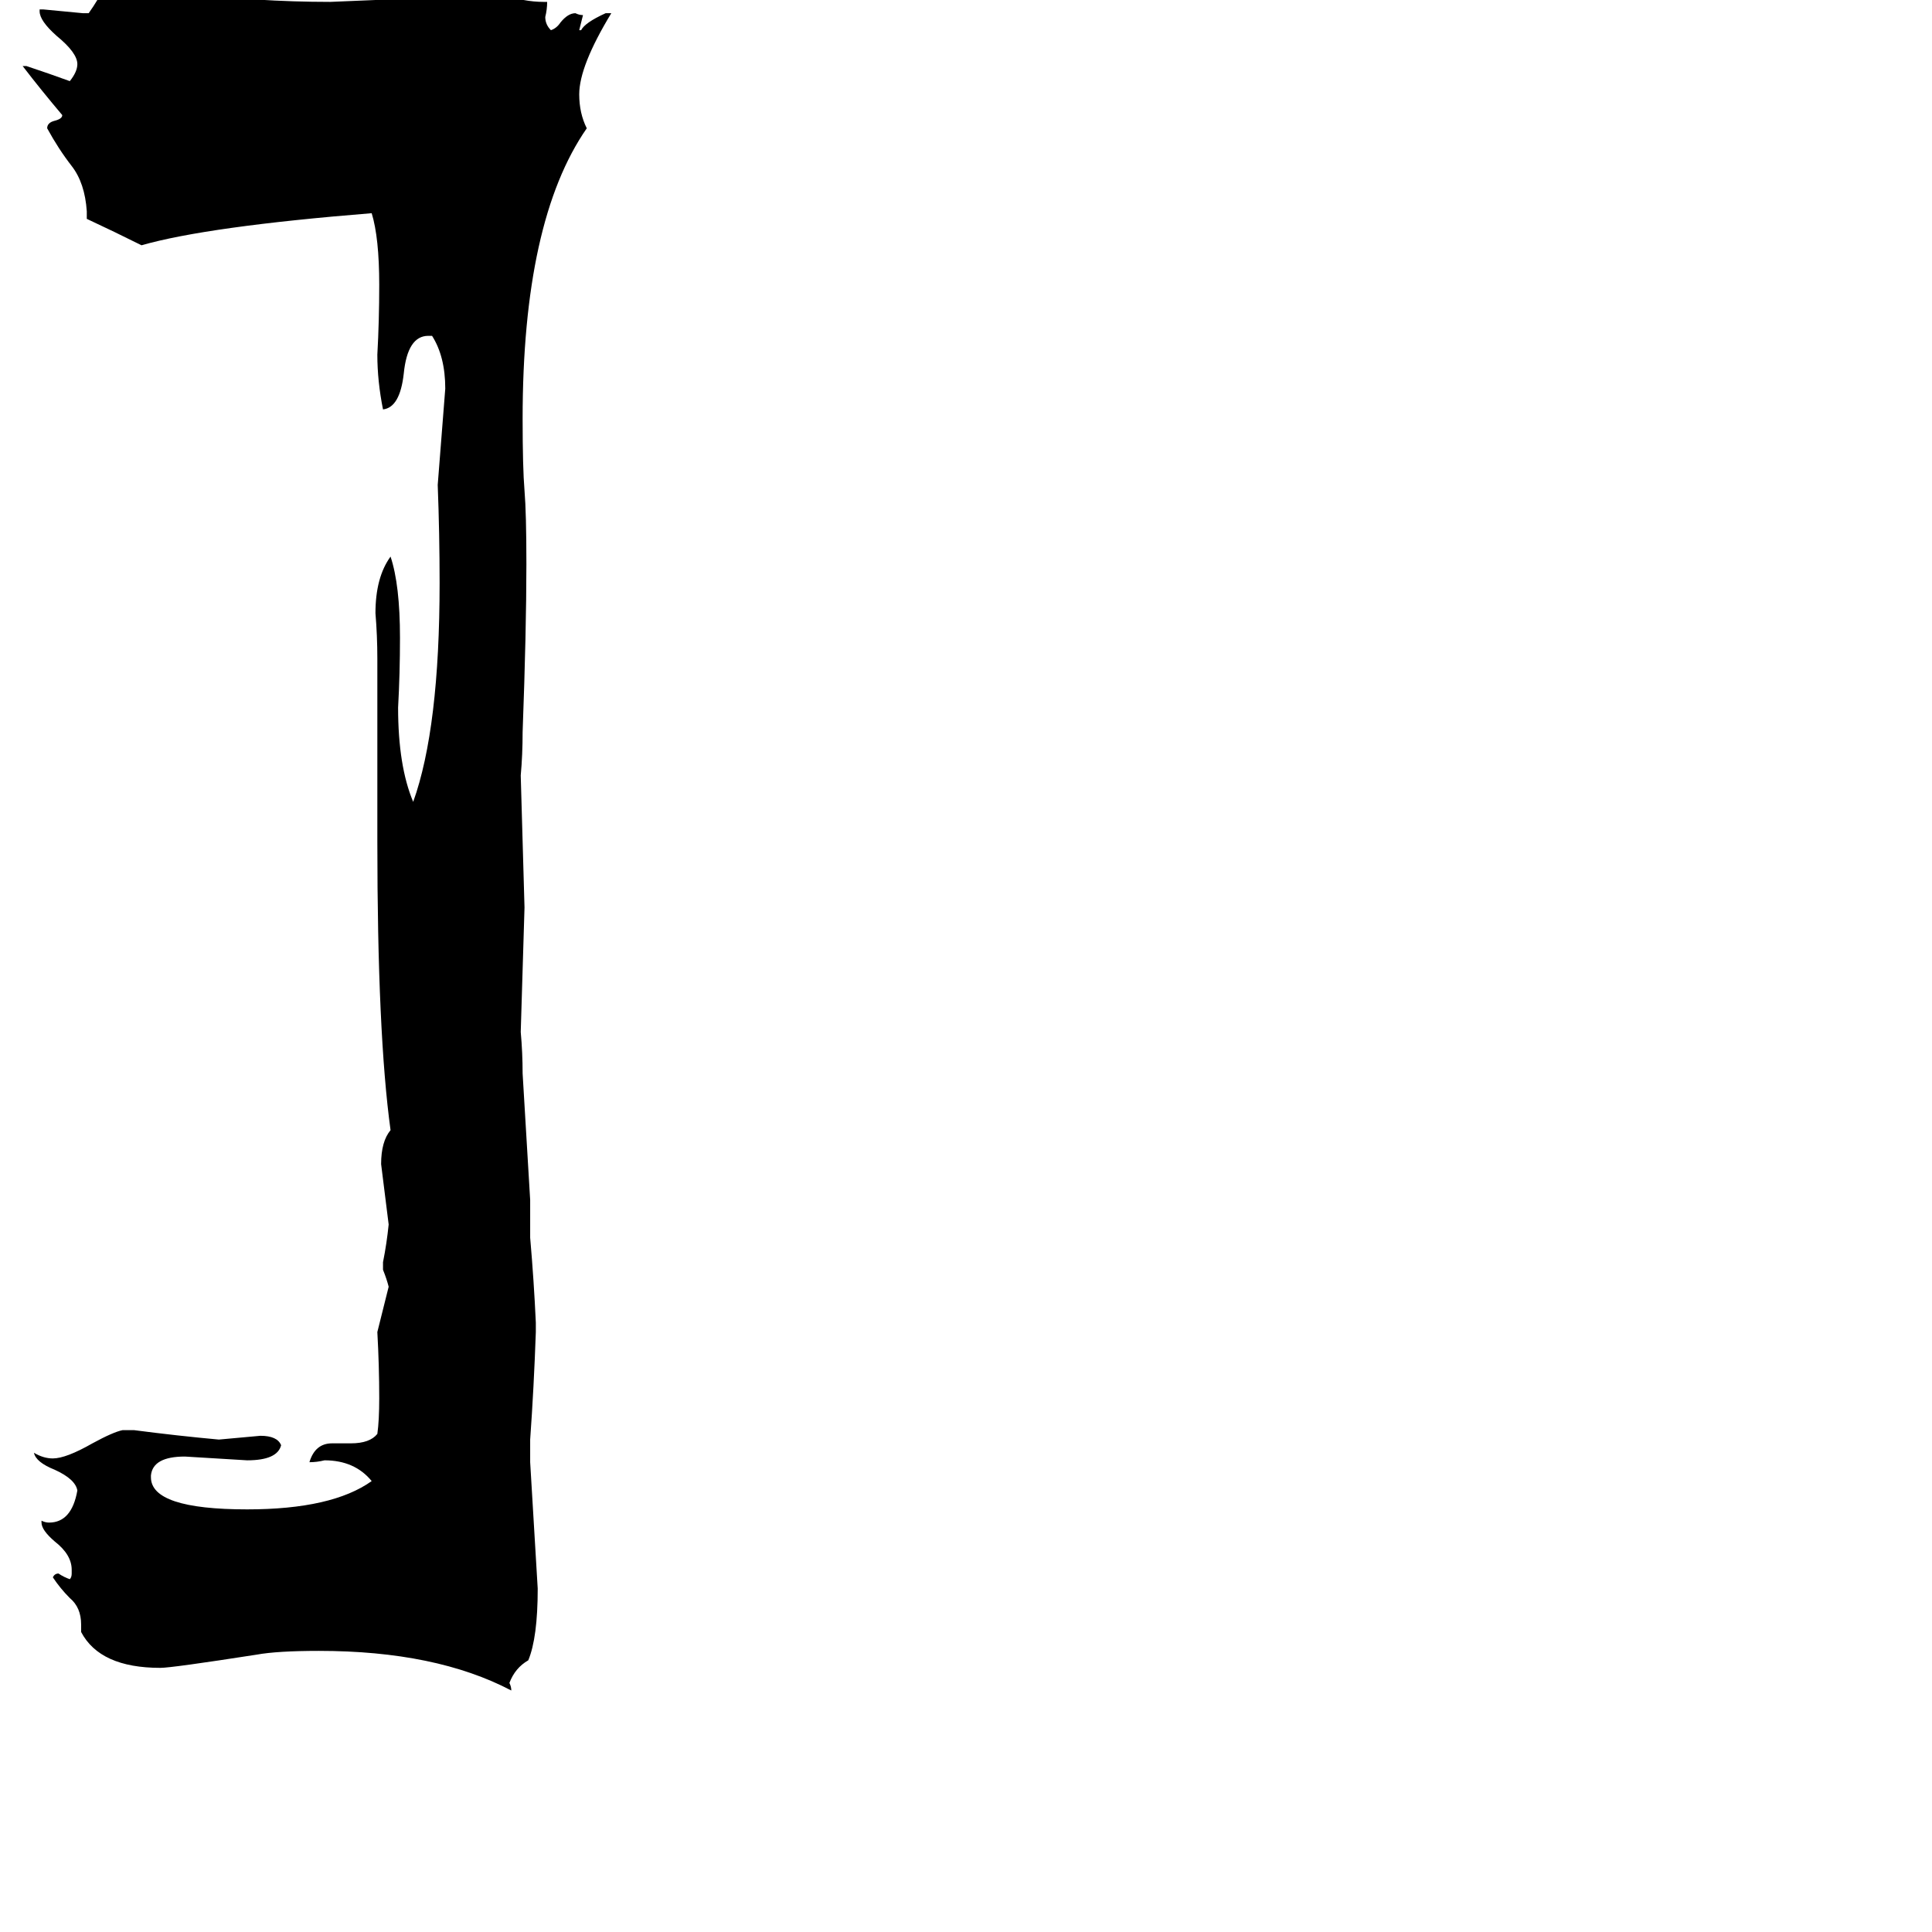 <svg xmlns="http://www.w3.org/2000/svg" viewBox="0 -800 1024 1024">
	<path fill="#000000" d="M281 -37V-25Q283 9 285 42Q285 68 280 80Q273 84 270 92Q271 94 271 96Q231 75 169 75Q147 75 136 77Q91 84 85 84Q53 84 43 65V61Q43 52 37 47Q32 42 28 36Q29 34 31 34Q34 36 37 37Q38 36 38 34V32Q38 24 29 17Q22 11 22 7V6Q24 7 26 7Q38 7 41 -10Q40 -16 29 -21Q19 -25 18 -30Q23 -27 28 -27Q35 -27 49 -35Q60 -41 65 -42H71Q94 -39 116 -37Q127 -38 138 -39Q147 -39 149 -34Q147 -26 131 -26Q115 -27 98 -28Q81 -28 80 -18V-17Q80 0 131 0Q176 0 197 -15Q188 -26 172 -26Q168 -25 164 -25Q167 -35 176 -35H186Q196 -35 200 -40Q201 -47 201 -59Q201 -76 200 -94Q203 -106 206 -118Q205 -122 203 -127V-131Q205 -141 206 -151Q204 -167 202 -183Q202 -195 207 -201Q200 -252 200 -354V-451Q200 -463 199 -475Q199 -494 207 -505Q212 -490 212 -462Q212 -443 211 -425Q211 -394 219 -375Q233 -414 233 -491Q233 -517 232 -543Q234 -568 236 -594Q236 -611 229 -622H227Q216 -622 214 -602Q212 -584 203 -583Q200 -598 200 -612Q201 -630 201 -649Q201 -674 197 -687Q110 -680 75 -670Q61 -677 46 -684V-688Q45 -703 38 -712Q31 -721 25 -732Q25 -735 29 -736Q33 -737 33 -739Q22 -752 12 -765H14Q26 -761 37 -757Q41 -762 41 -766Q41 -772 30 -781Q21 -789 21 -794V-795H23Q34 -794 44 -793H47Q52 -800 56 -808H66Q73 -808 78 -811Q83 -806 96 -804Q136 -799 175 -799Q199 -800 223 -801H224Q230 -803 235 -807Q238 -808 244 -808Q252 -808 266 -803Q278 -799 288 -799H290Q290 -795 289 -791Q289 -787 292 -784Q295 -785 297 -788Q301 -793 305 -793Q307 -792 309 -792Q308 -788 307 -784H308Q310 -788 321 -793H324Q307 -765 307 -750Q307 -740 311 -732Q277 -683 277 -578Q277 -552 278 -540Q279 -528 279 -501Q279 -466 277 -412Q277 -400 276 -389Q277 -354 278 -319Q277 -286 276 -253Q277 -242 277 -231Q279 -197 281 -164V-144Q283 -121 284 -99V-94Q283 -65 281 -37Z"/>
</svg>